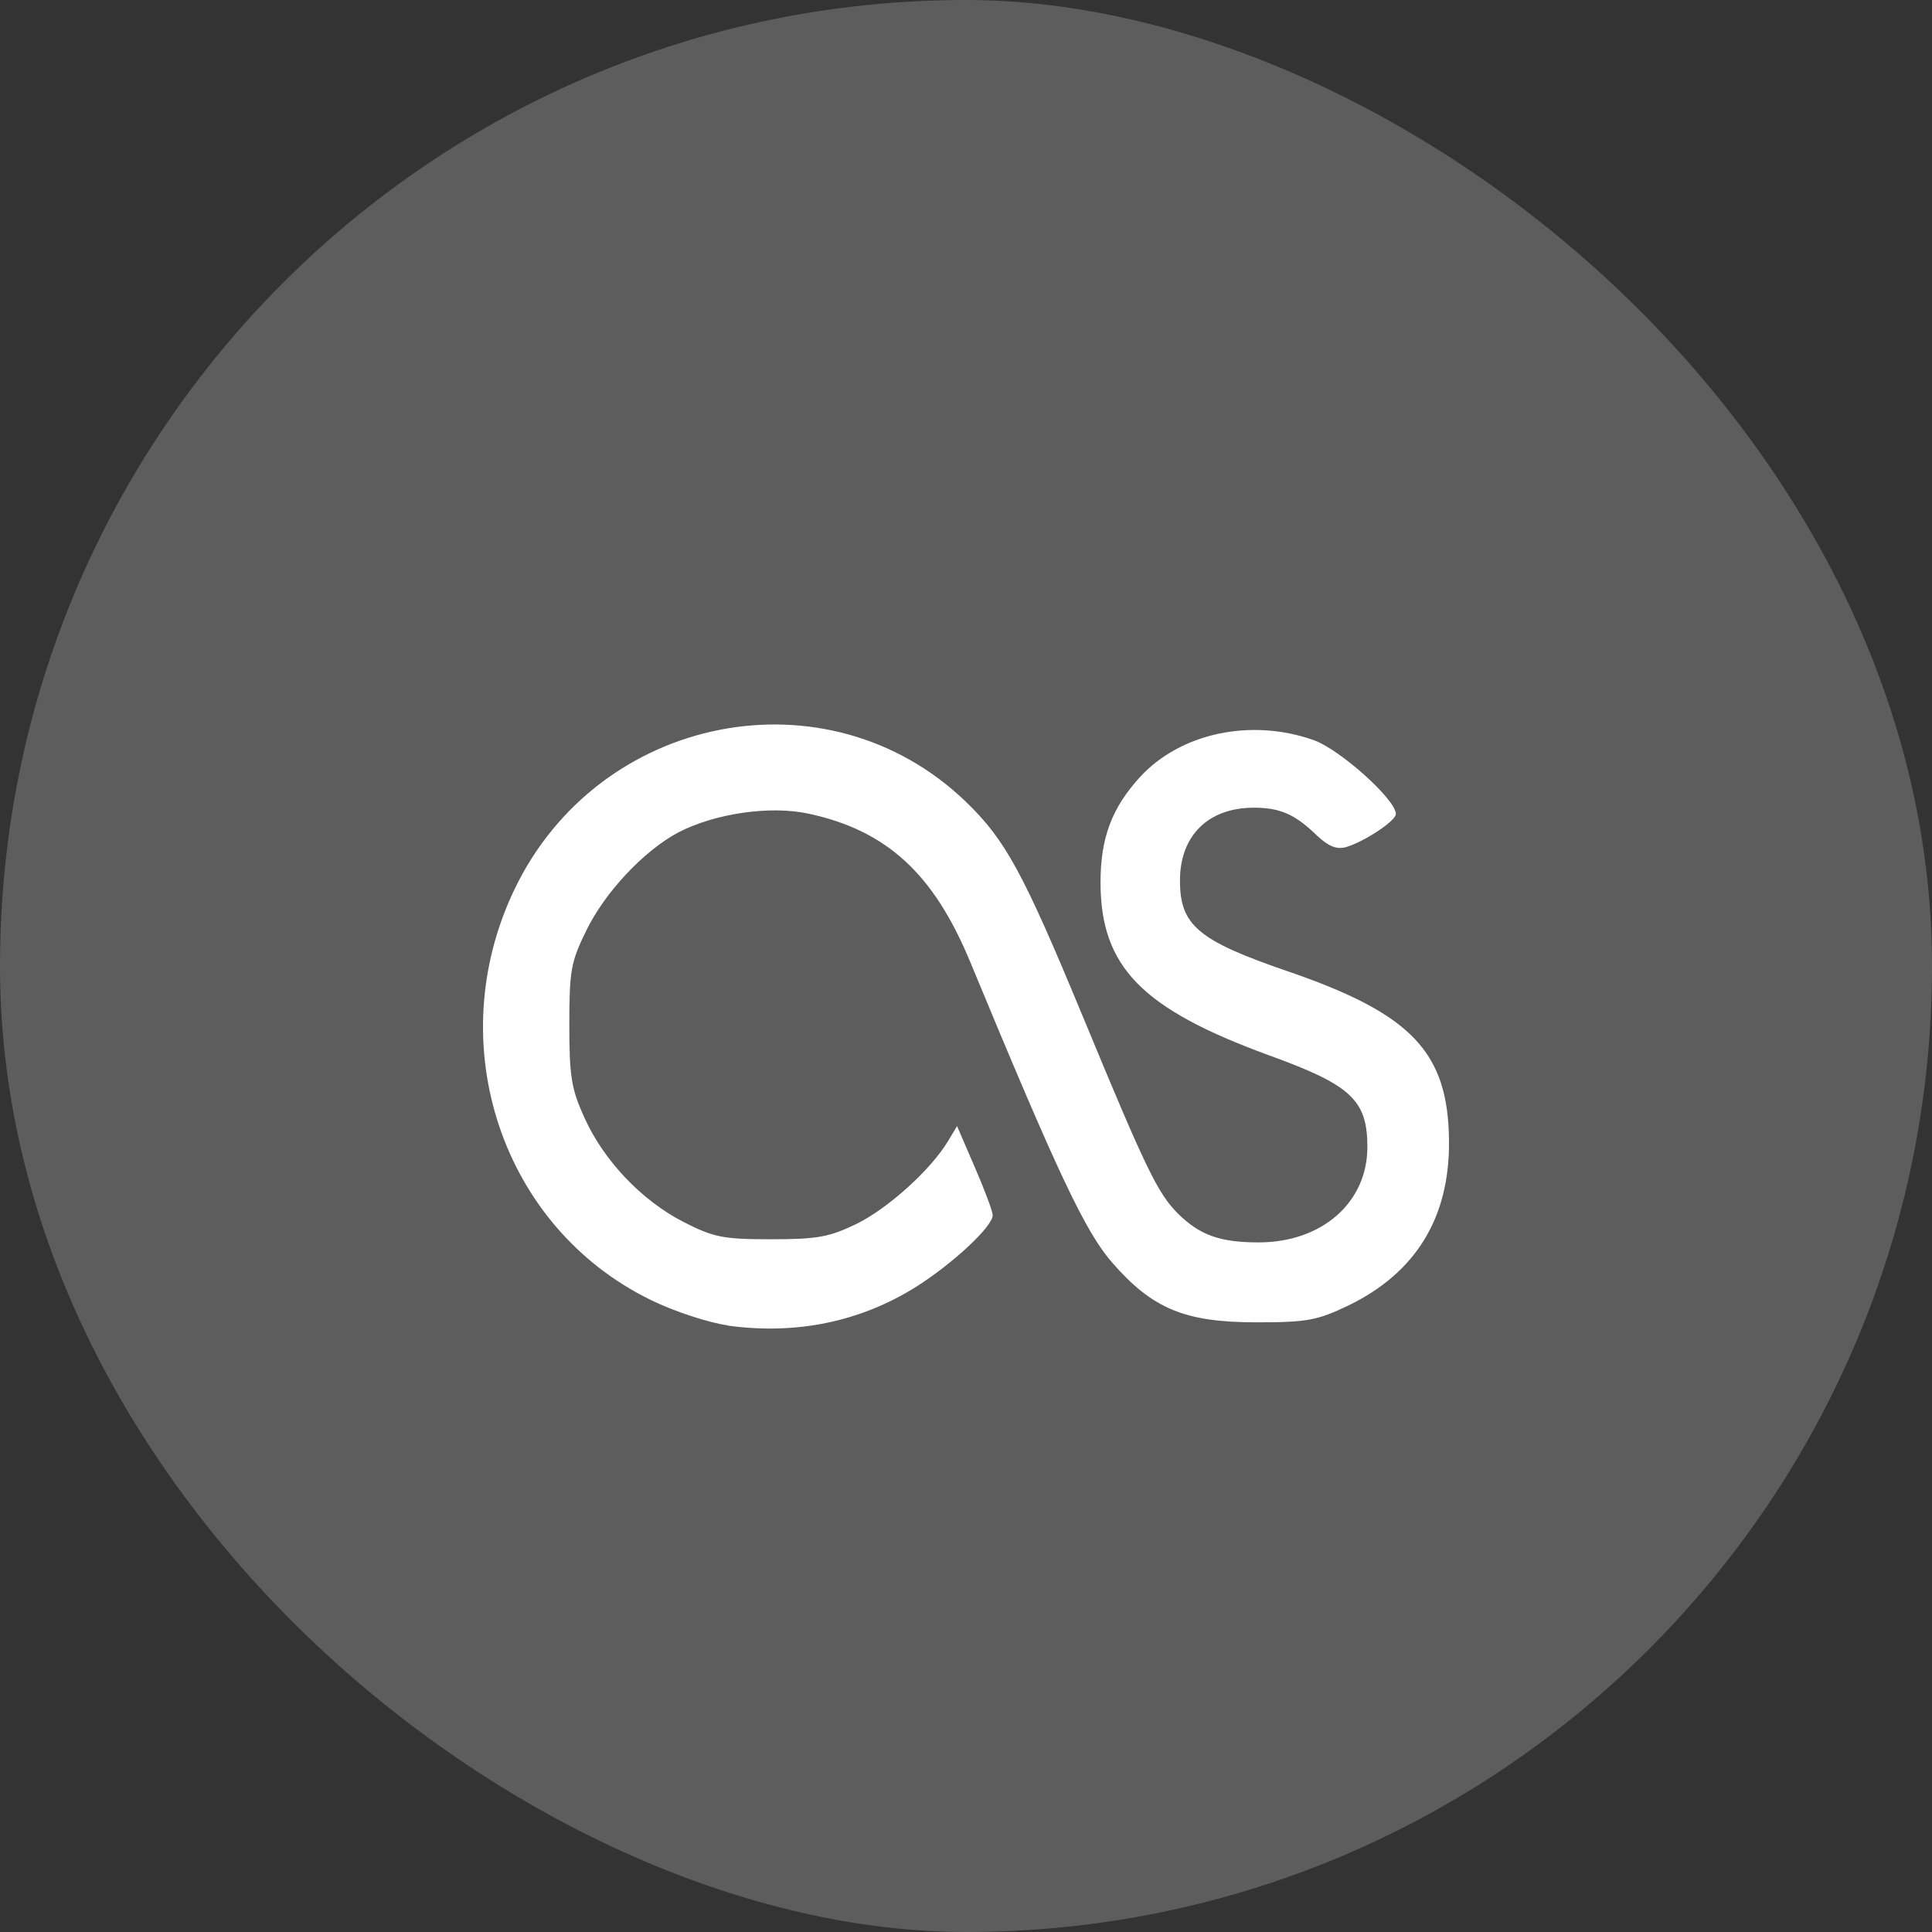 <svg xmlns="http://www.w3.org/2000/svg" width="16" height="16" version="1">
 <rect width="100%" height="100%" fill="#333333" stroke="none"/>
 <rect fill="#5d5d5d" width="16" height="16" x="-16" y="-16" rx="8" ry="8" transform="matrix(0,-1,-1,0,0,0)"/>
 <path style="fill:#ffffff" d="m 6.027,10.976 c -0.16,-0.022 -0.445,-0.116 -0.635,-0.209 -1.237,-0.602 -1.743,-2.119 -1.134,-3.396 0.696,-1.461 2.596,-1.833 3.739,-0.733 0.331,0.318 0.477,0.589 0.975,1.791 0.52,1.257 0.616,1.454 0.784,1.622 0.18,0.178 0.348,0.238 0.667,0.238 0.525,0 0.901,-0.33 0.901,-0.79 0,-0.39 -0.135,-0.514 -0.822,-0.762 -1.047,-0.384 -1.386,-0.73 -1.388,-1.427 0,-0.371 0.093,-0.619 0.328,-0.876 0.338,-0.366 0.921,-0.487 1.437,-0.305 0.22,0.079 0.681,0.493 0.681,0.612 0,0.058 -0.267,0.233 -0.415,0.275 -0.078,0.021 -0.146,-0.01 -0.236,-0.094 -0.183,-0.178 -0.307,-0.233 -0.525,-0.233 -0.378,0 -0.612,0.231 -0.612,0.603 0,0.371 0.149,0.497 0.893,0.752 1.026,0.352 1.329,0.669 1.335,1.405 0.006,0.635 -0.275,1.093 -0.836,1.364 -0.255,0.122 -0.341,0.138 -0.758,0.138 -0.594,0 -0.861,-0.112 -1.194,-0.493 -0.224,-0.256 -0.451,-0.738 -1.178,-2.494 -0.302,-0.728 -0.689,-1.085 -1.335,-1.225 -0.327,-0.071 -0.783,0 -1.08,0.154 -0.29,0.154 -0.613,0.501 -0.766,0.818 -0.126,0.258 -0.138,0.33 -0.138,0.778 0,0.427 0.017,0.529 0.123,0.763 0.16,0.358 0.475,0.689 0.821,0.867 0.25,0.128 0.328,0.144 0.727,0.144 0.384,0 0.482,-0.018 0.711,-0.129 0.261,-0.13 0.612,-0.447 0.755,-0.685 l 0.074,-0.123 0.147,0.341 c 0.082,0.188 0.148,0.365 0.148,0.397 0,0.094 -0.332,0.402 -0.636,0.594 -0.462,0.289 -0.992,0.398 -1.558,0.32 m -0.001,0"/>
</svg>
